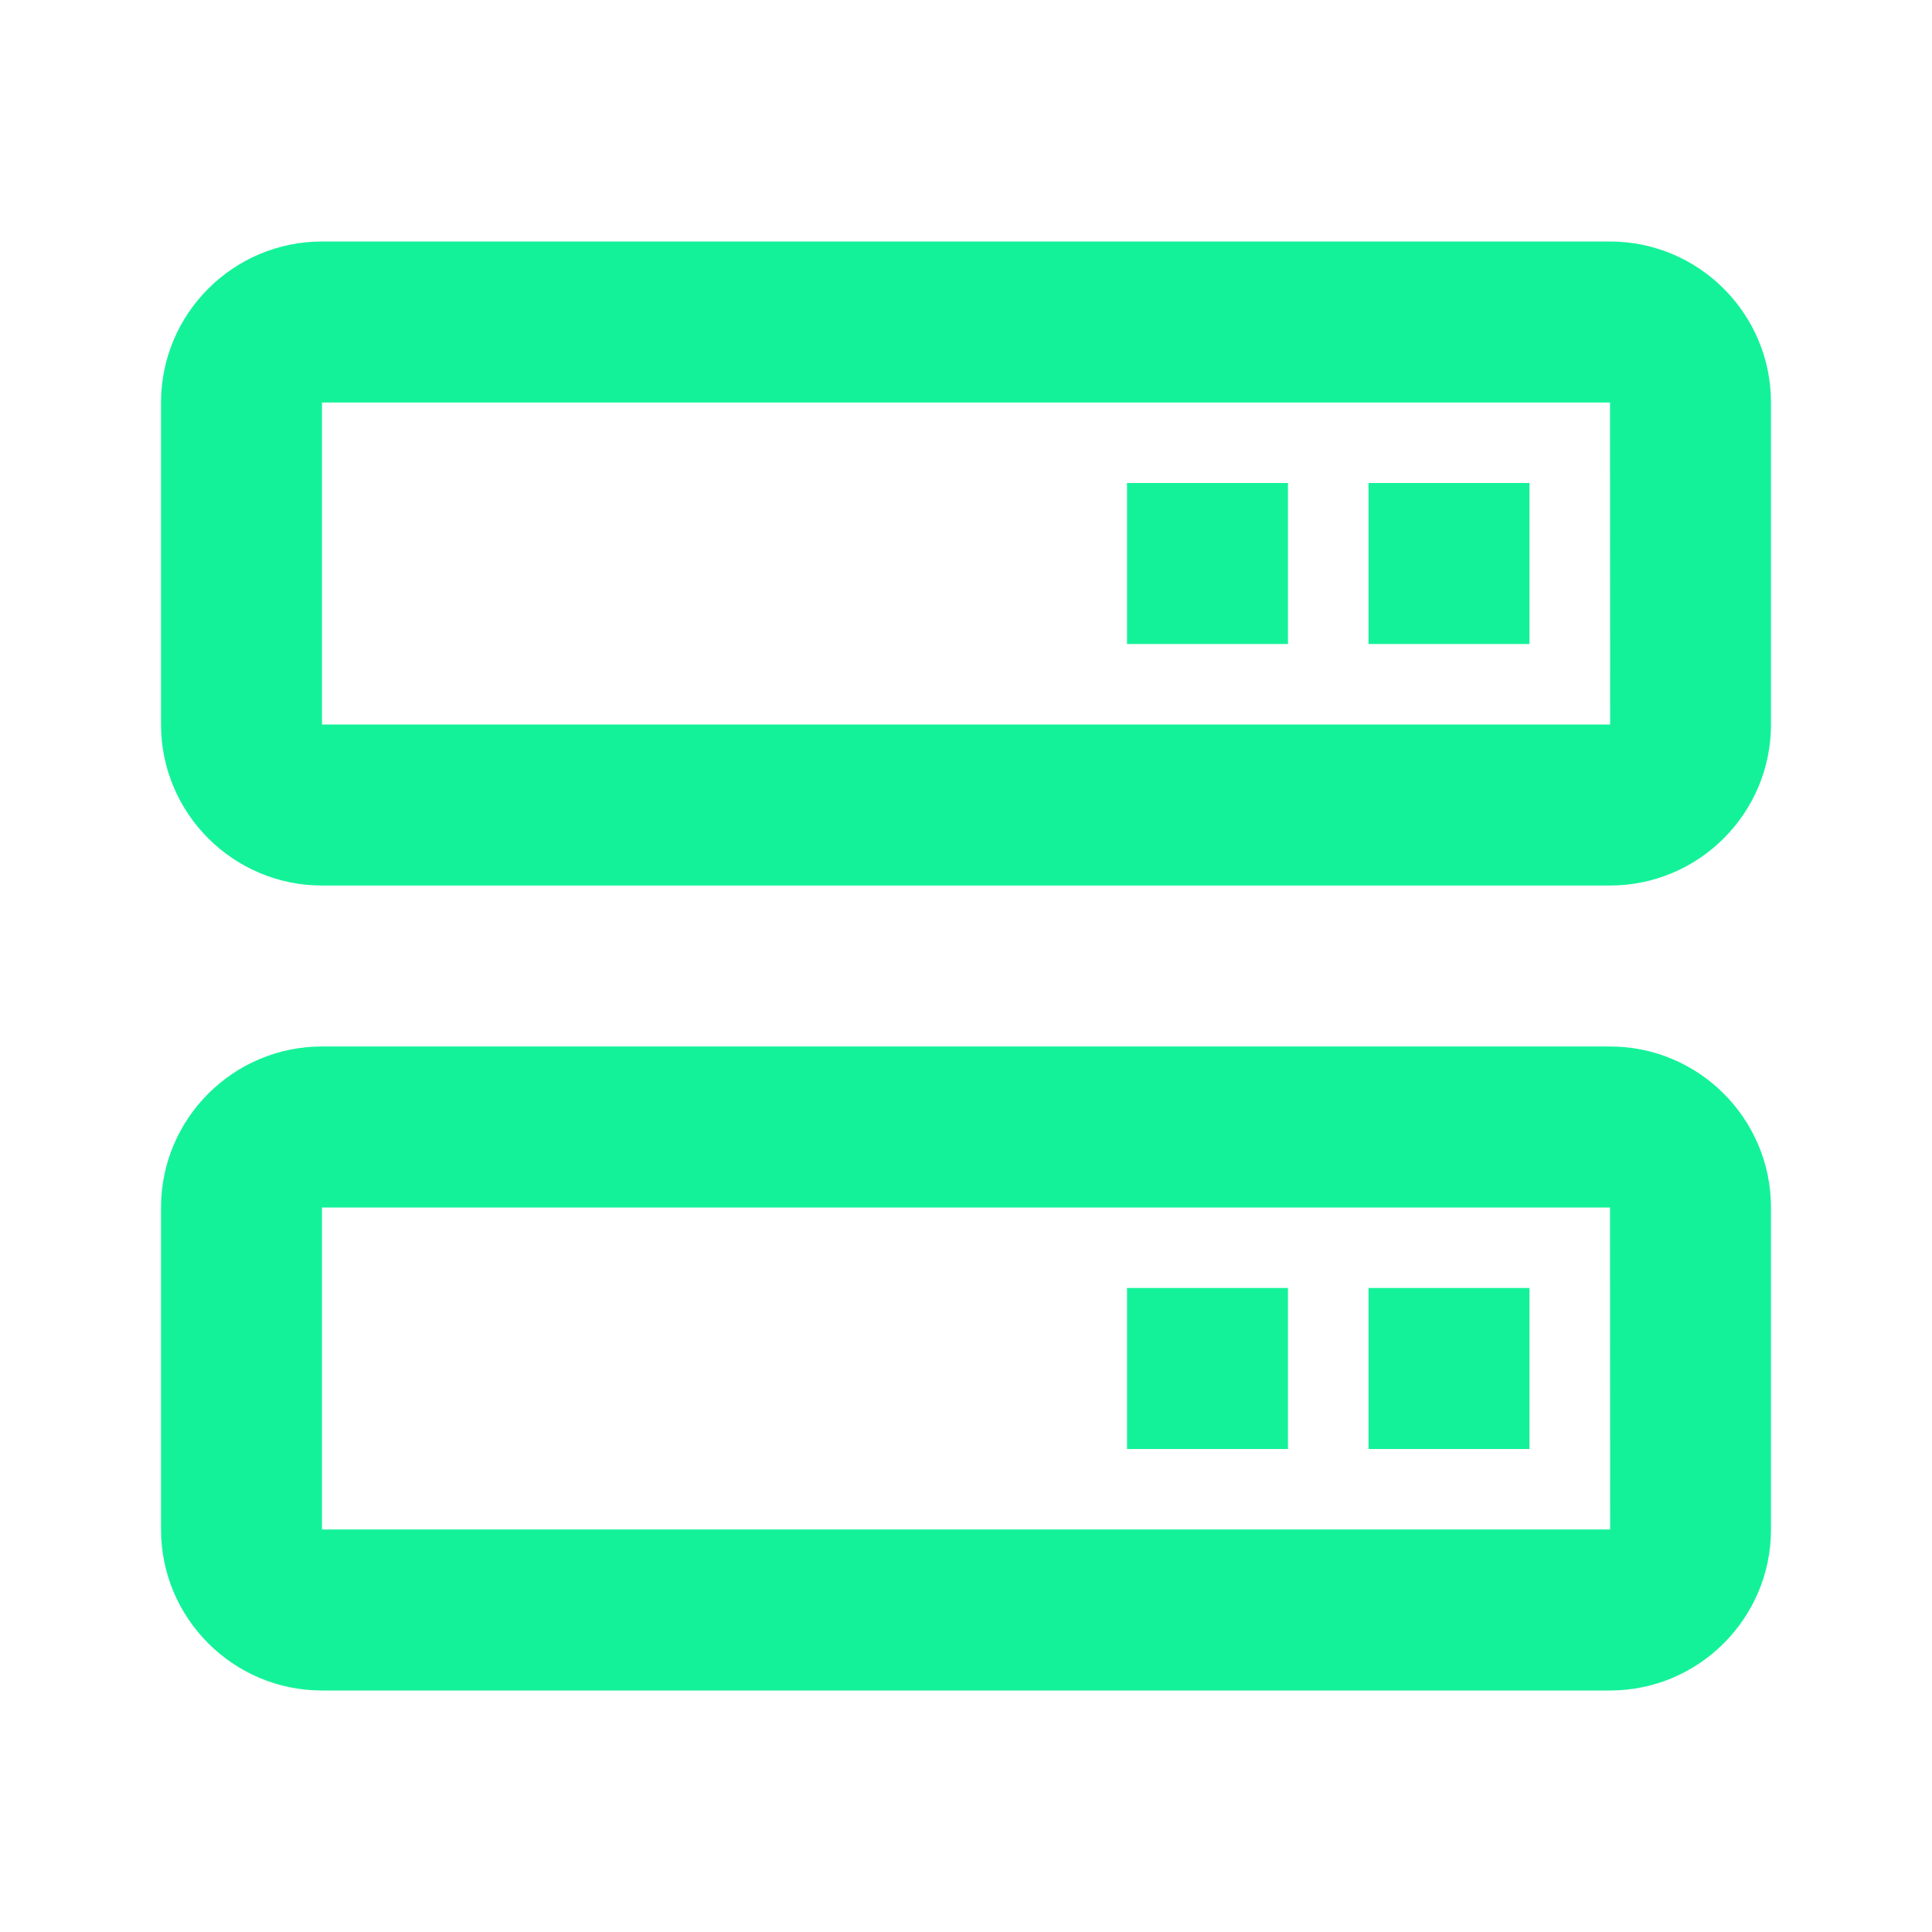 <svg width="32" height="32" viewBox="0 0 32 32" fill="none" xmlns="http://www.w3.org/2000/svg">
<path d="M26.667 4H5.333C3.863 4 2.667 5.196 2.667 6.667V12C2.667 13.471 3.863 14.667 5.333 14.667H26.667C28.137 14.667 29.333 13.471 29.333 12V6.667C29.333 5.196 28.137 4 26.667 4ZM5.333 12V6.667H26.667L26.669 12H5.333ZM26.667 17.333H5.333C3.863 17.333 2.667 18.529 2.667 20V25.333C2.667 26.804 3.863 28 5.333 28H26.667C28.137 28 29.333 26.804 29.333 25.333V20C29.333 18.529 28.137 17.333 26.667 17.333ZM5.333 25.333V20H26.667L26.669 25.333H5.333Z" fill="#14F299"/>
<path d="M22.667 8H25.333V10.667H22.667V8ZM18.667 8H21.333V10.667H18.667V8ZM22.667 21.333H25.333V24H22.667V21.333ZM18.667 21.333H21.333V24H18.667V21.333Z" fill="#14F299"/>
</svg>
